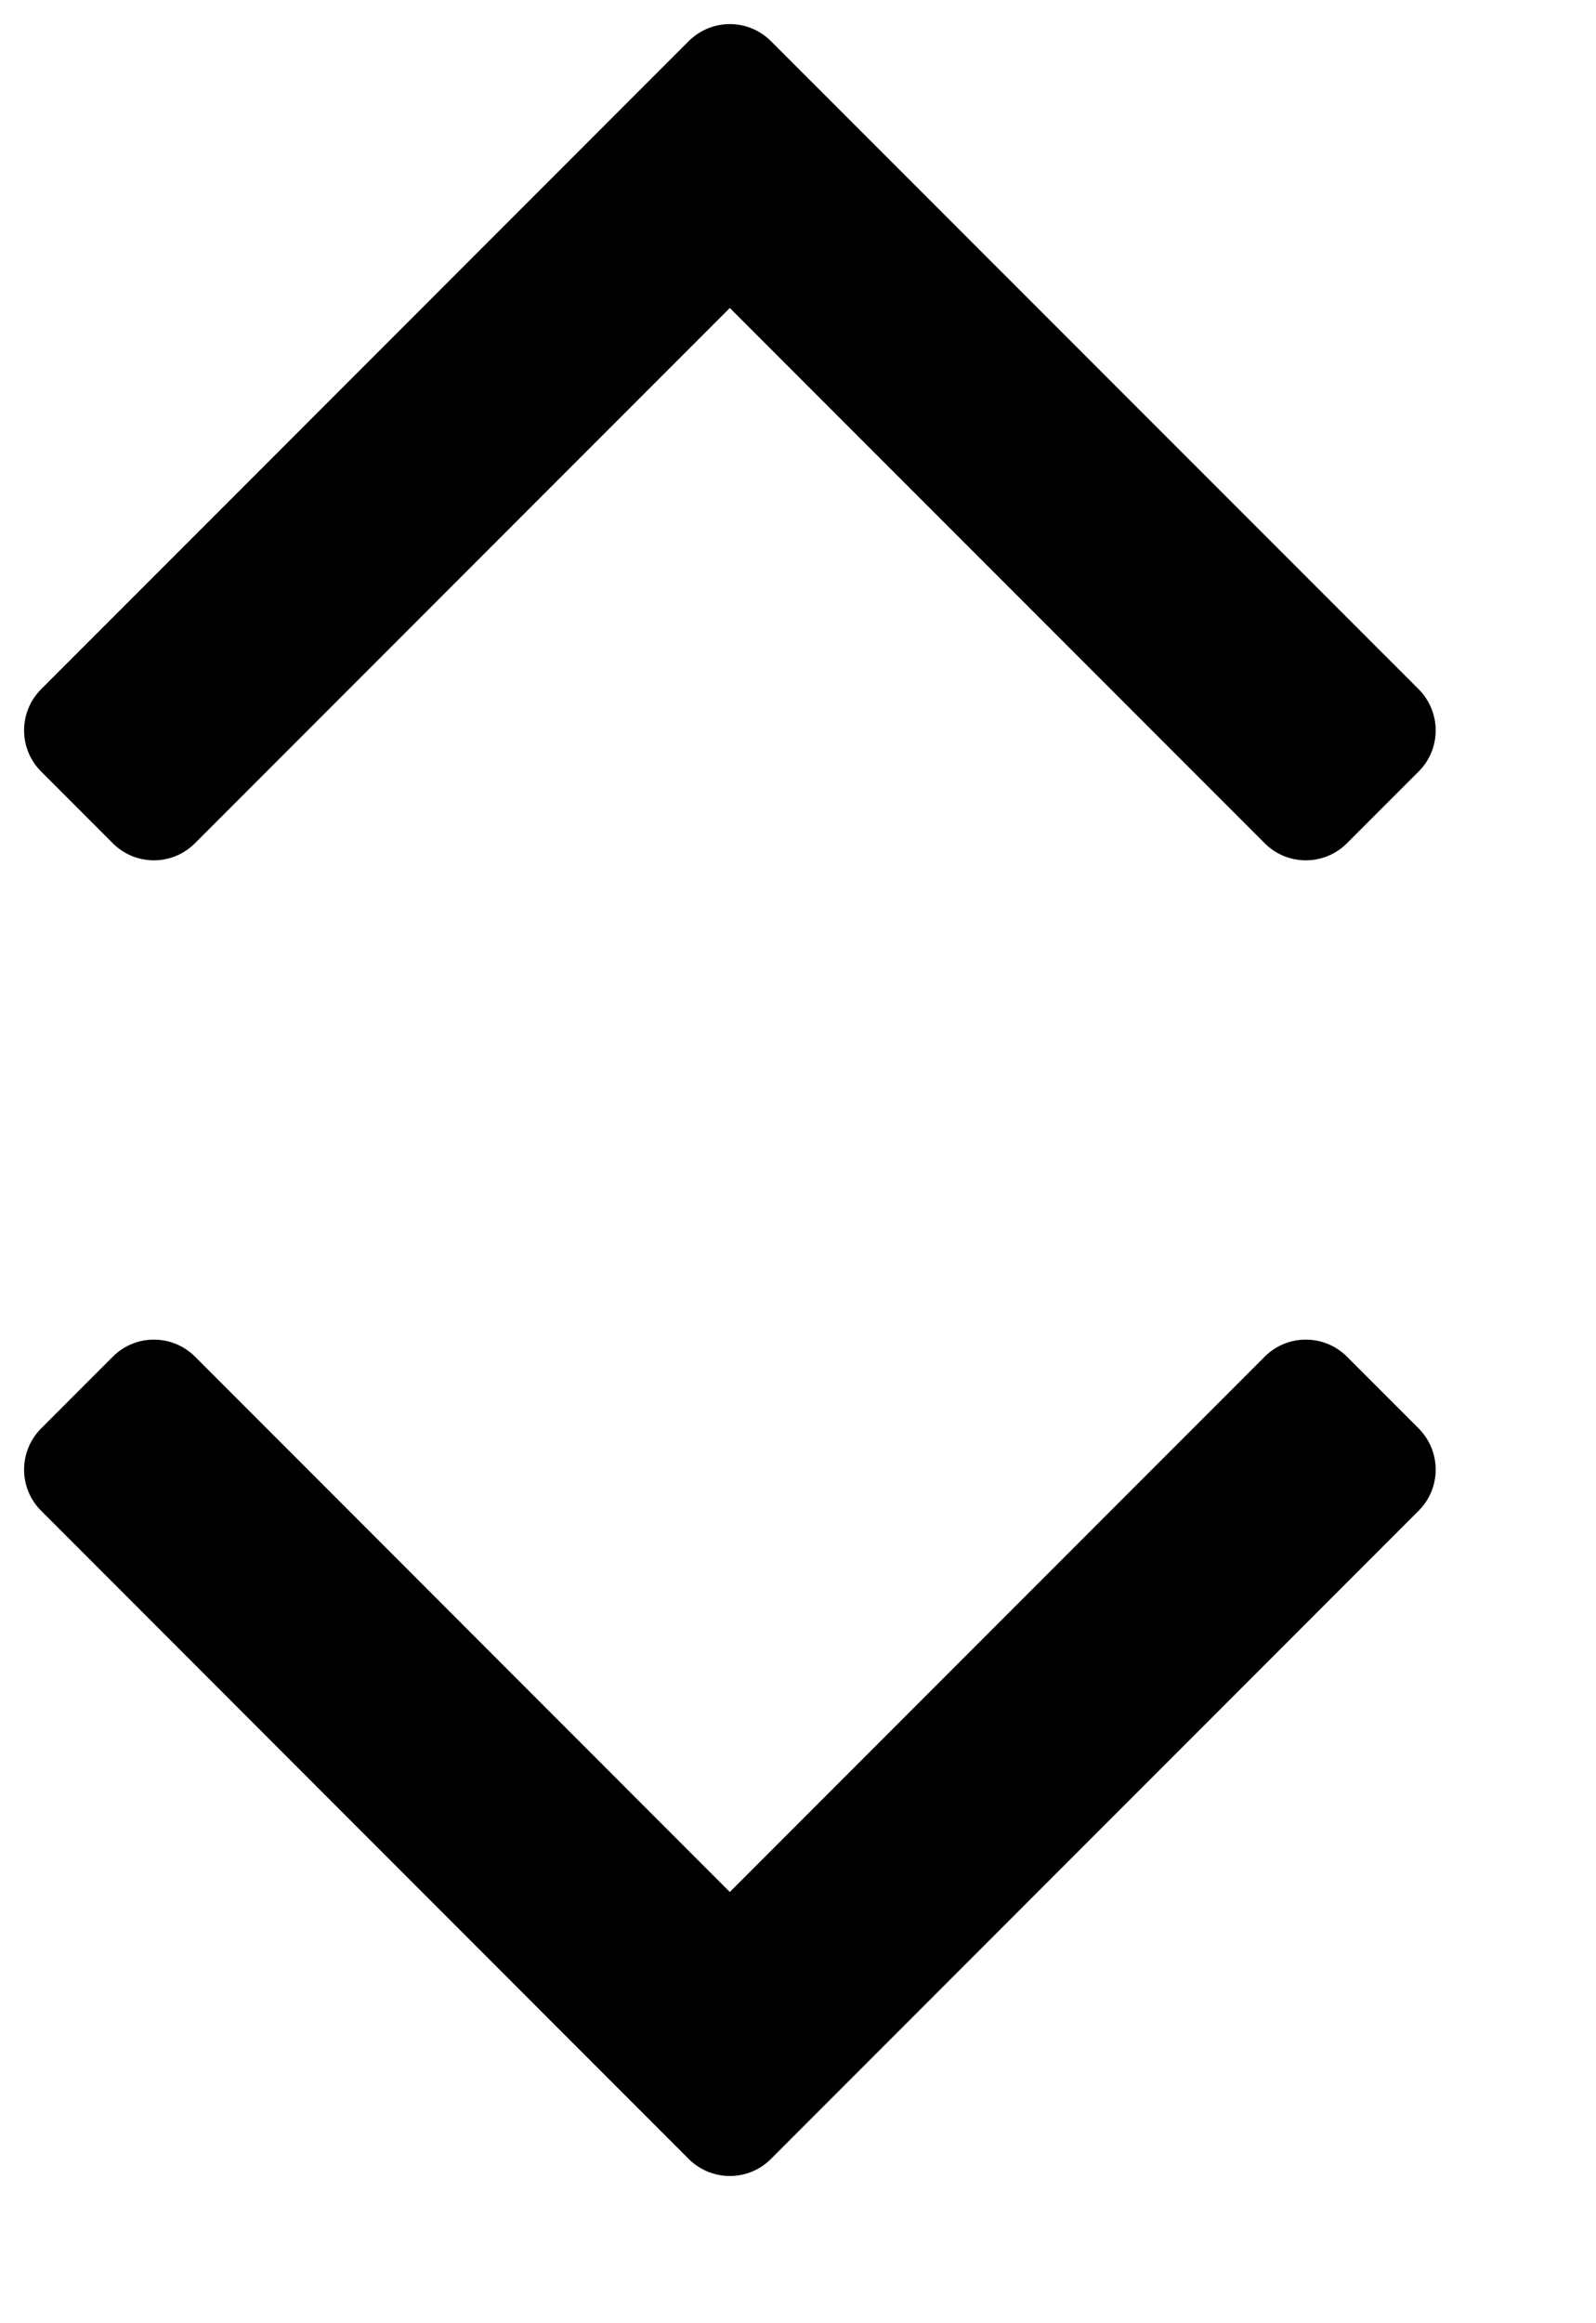 <svg viewBox="0 0 11 16" xmlns="http://www.w3.org/2000/svg">
    <path fill-rule="evenodd" clip-rule="evenodd" d="M4.747 0.283C4.904 0.127 5.157 0.127 5.313 0.283L9.778 4.747C9.934 4.904 9.934 5.157 9.778 5.313L9.283 5.808C9.127 5.964 8.873 5.964 8.717 5.808L5.03 2.121L1.343 5.808C1.187 5.964 0.934 5.964 0.778 5.808L0.283 5.313C0.127 5.157 0.127 4.904 0.283 4.747L4.747 0.283Z" />
    <path fill-rule="evenodd" clip-rule="evenodd" d="M5.313 14.869C5.157 15.025 4.904 15.025 4.747 14.869L0.283 10.404C0.127 10.248 0.127 9.995 0.283 9.838L0.778 9.343C0.934 9.187 1.187 9.187 1.344 9.343L5.03 13.03L8.717 9.343C8.873 9.187 9.127 9.187 9.283 9.343L9.778 9.838C9.934 9.995 9.934 10.248 9.778 10.404L5.313 14.869Z" />
</svg>
